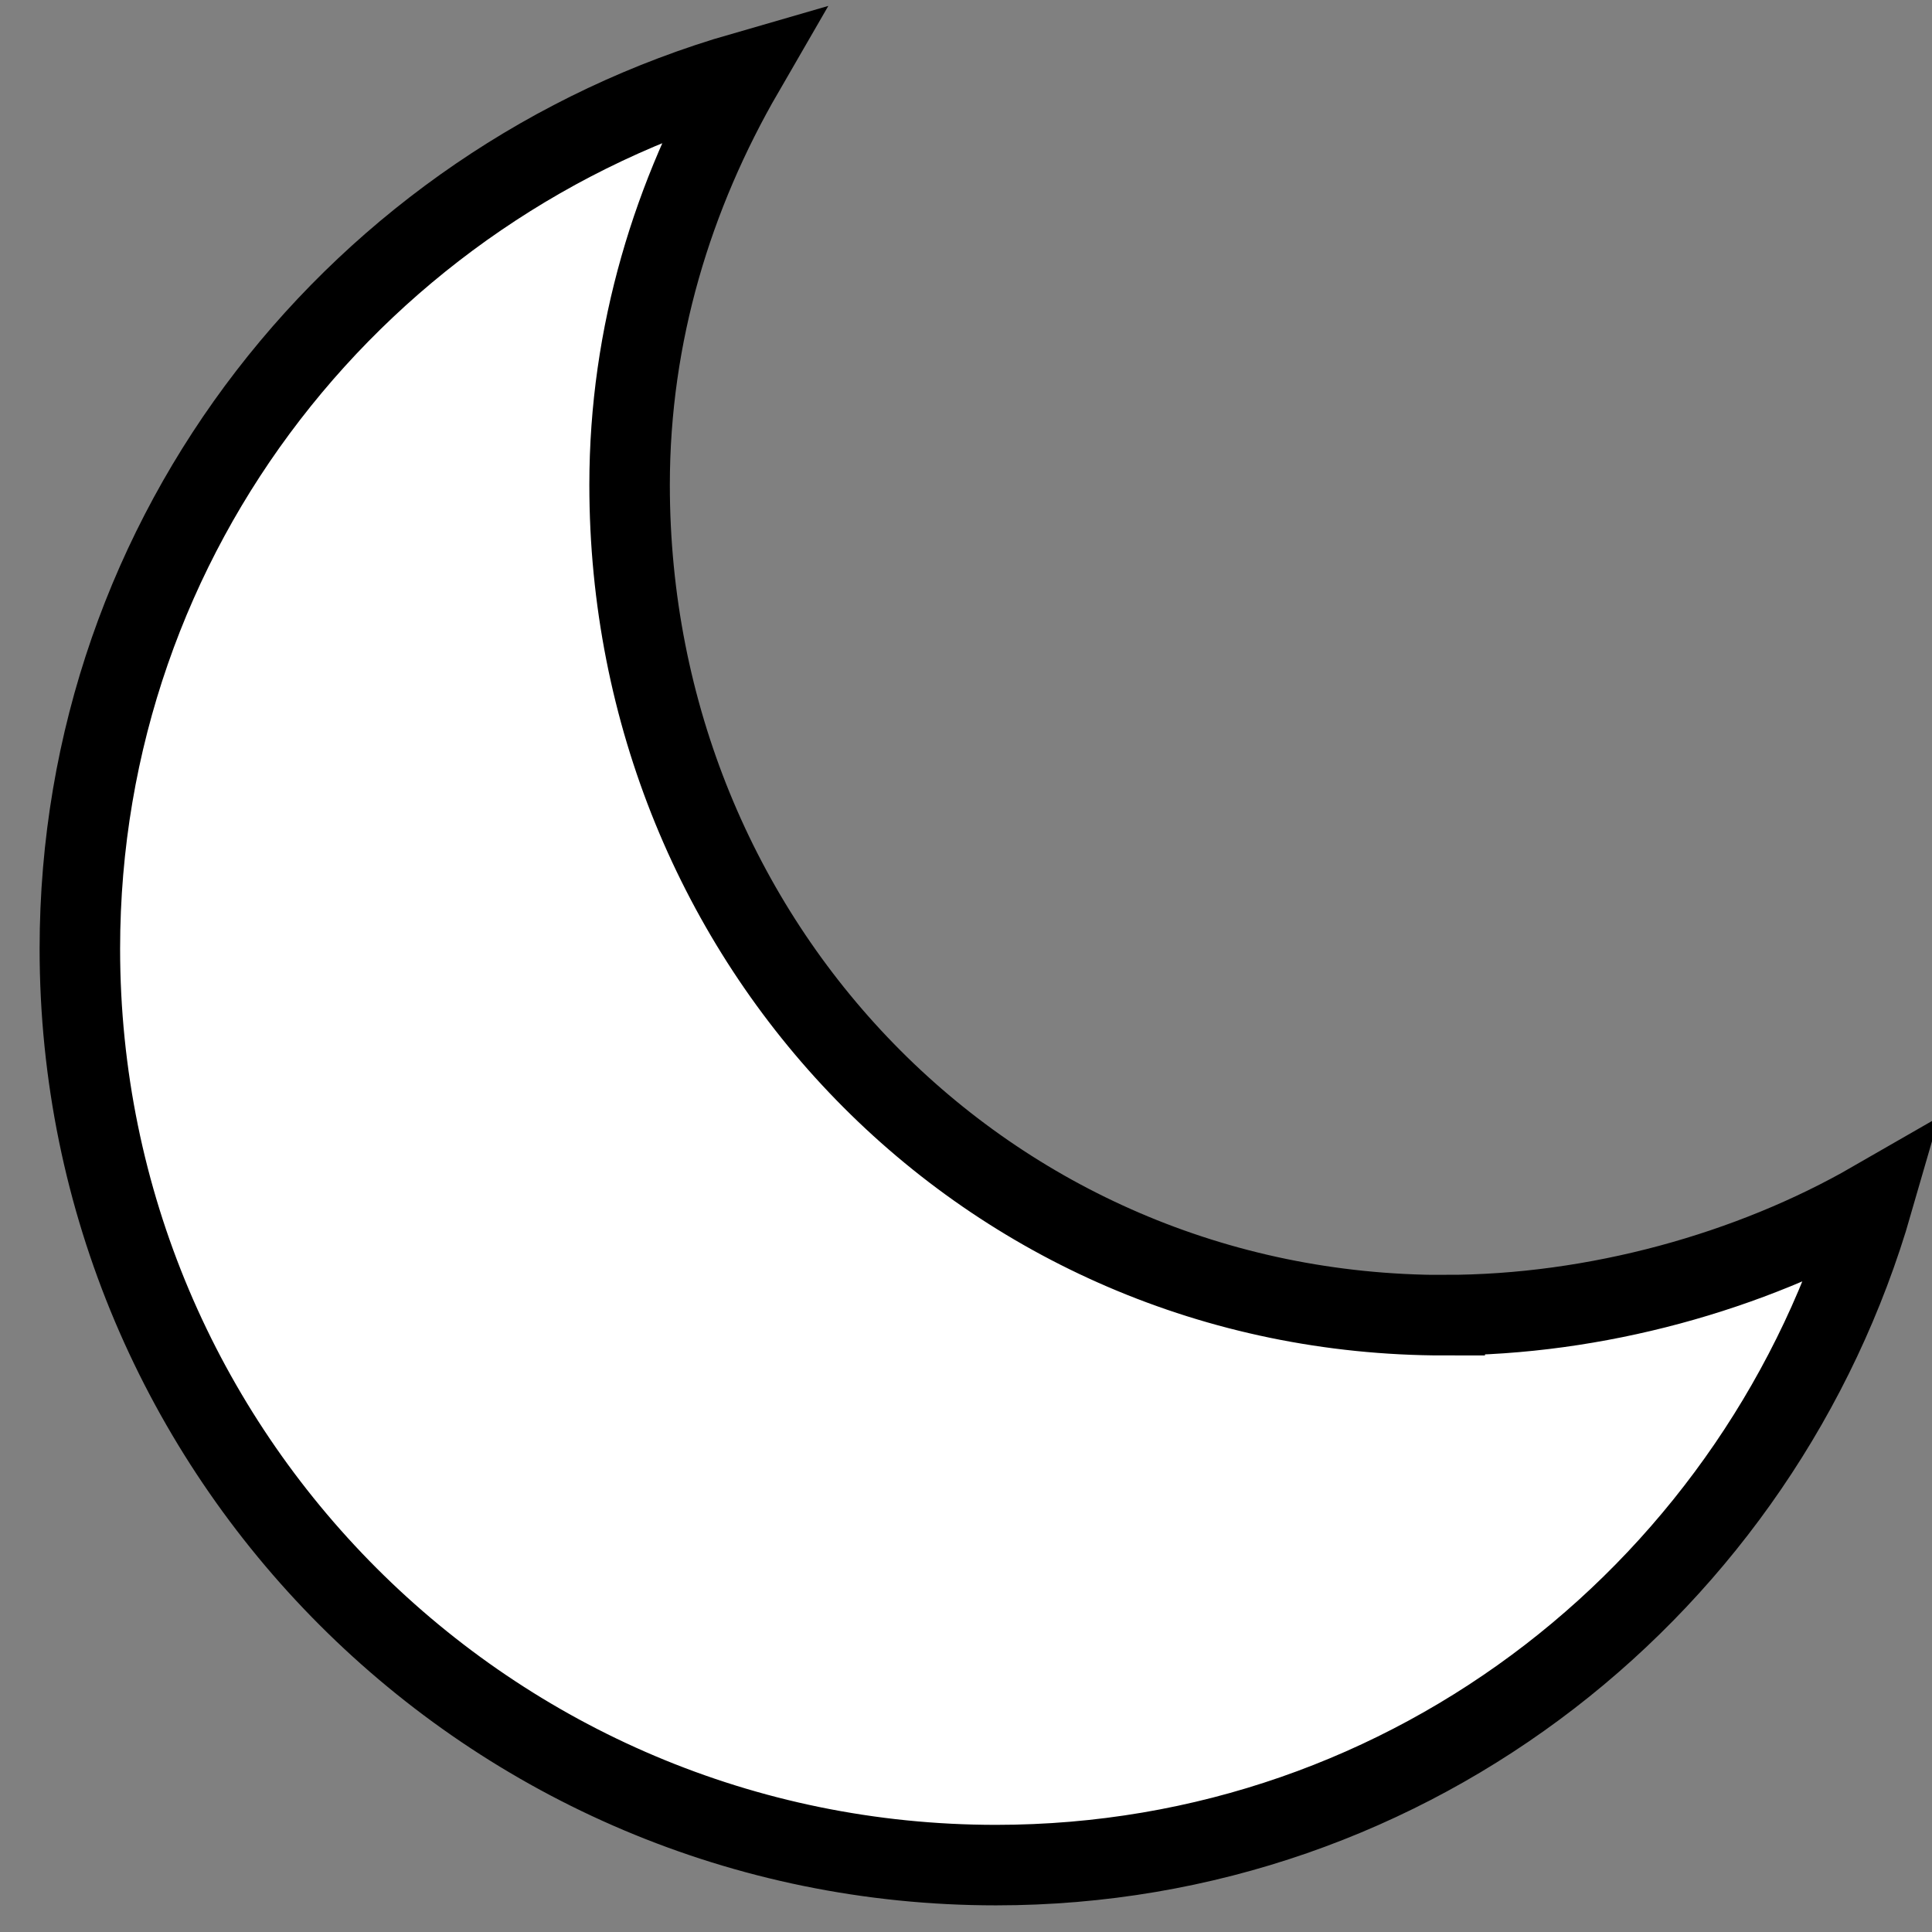 <svg width="24" height="24" xmlns="http://www.w3.org/2000/svg">

    <rect width="100%" height="100%" fill="#808080" stroke="none"/>

    <g>
        <title>background</title>
        <rect fill="none" id="canvas_background" height="26" width="26" y="-1" x="-1" />
    </g>
    <g>
        <title>Layer 1</title>
        <path stroke="null" id="svg_2" fill="#ffffff" d="m17.947,16.338c-5.699,0 -10.126,-4.619 -10.126,-10.315c0,-1.876 0.538,-3.611 1.414,-5.125c-4.75,1.37 -8.243,5.698 -8.243,10.888c0,6.286 5.095,11.383 11.381,11.383c5.19,0 9.521,-3.496 10.891,-8.243c-1.517,0.873 -3.441,1.411 -5.317,1.411z" />
    </g>
</svg>